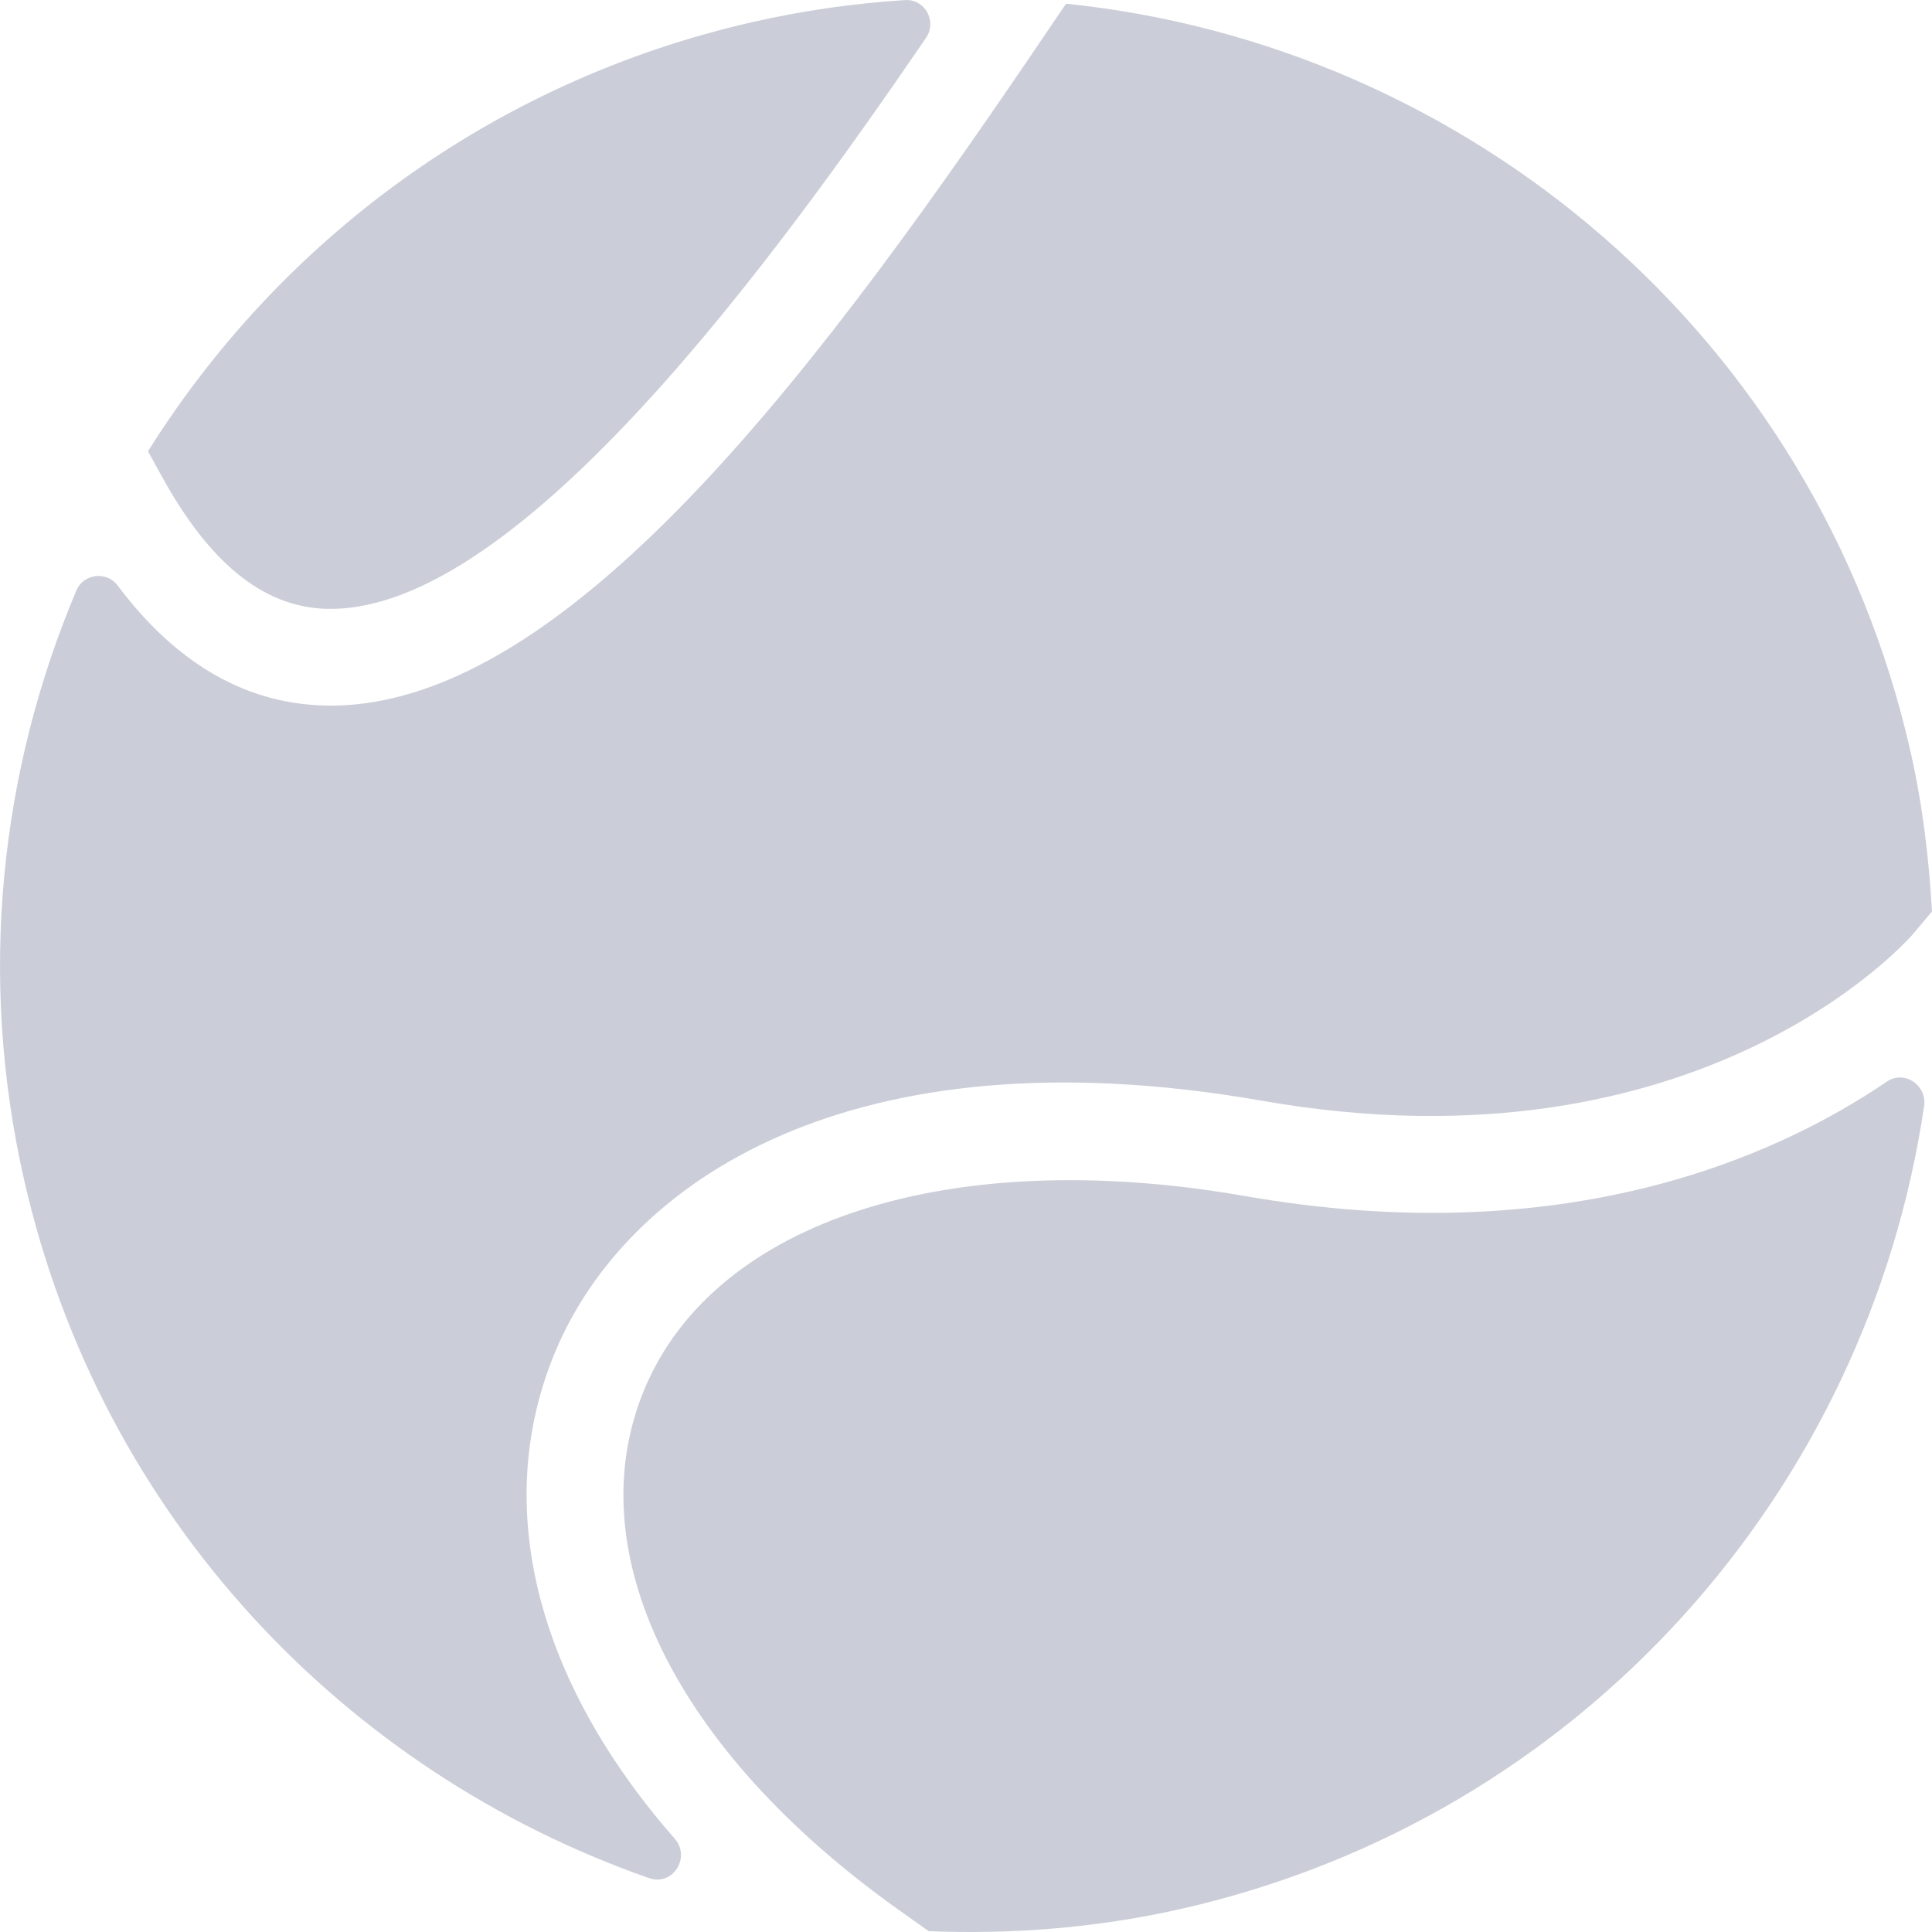 <?xml version="1.0" encoding="UTF-8"?>
<svg width="22px" height="22px" viewBox="0 0 22 22" version="1.1" xmlns="http://www.w3.org/2000/svg" xmlns:xlink="http://www.w3.org/1999/xlink">
    <title>网</title>
    <g id="网" stroke="none" stroke-width="1" fill="none" fill-rule="evenodd">
        <path d="M21.487,12.316 C21.686,12.182 21.944,12.357 21.91,12.594 C21.268,16.962 18.021,20.696 13.458,21.735 C12.489,21.955 11.524,22.028 10.575,21.991 L10.575,21.991 L10.224,21.741 C7.676,19.925 6.571,17.655 7.339,15.817 C8.142,13.896 10.824,13.034 14.179,13.62 C17.793,14.251 20.198,13.192 21.487,12.316 Z M12.139,0.042 C16.708,0.511 20.678,3.821 21.753,8.548 C21.893,9.161 21.965,9.772 22,10.379 L22,10.379 L21.782,10.638 C21.758,10.666 19.385,13.415 14.369,12.534 C9.664,11.712 7.126,13.471 6.323,15.392 C5.589,17.147 6.113,19.147 7.683,20.937 C7.87,21.15 7.662,21.48 7.393,21.387 C3.932,20.178 1.149,17.277 0.275,13.438 C-0.256,11.102 0.004,8.774 0.87,6.723 C0.95,6.533 1.214,6.5 1.339,6.666 C1.986,7.531 2.758,7.992 3.641,8.032 C3.683,8.034 3.724,8.035 3.767,8.035 C6.506,8.035 9.433,4.046 11.968,0.294 L11.968,0.294 Z M10.306,0.001 C10.532,-0.014 10.673,0.243 10.545,0.431 C8.827,2.944 5.924,6.933 3.768,6.933 C3.742,6.933 3.716,6.933 3.69,6.932 C2.988,6.9 2.383,6.407 1.843,5.425 L1.843,5.425 L1.685,5.139 C3.185,2.747 5.599,0.928 8.57,0.251 C9.151,0.119 9.73,0.037 10.306,0.001 Z" id="形状结合备份" fill="#CBCED8"></path>
    </g>
</svg>